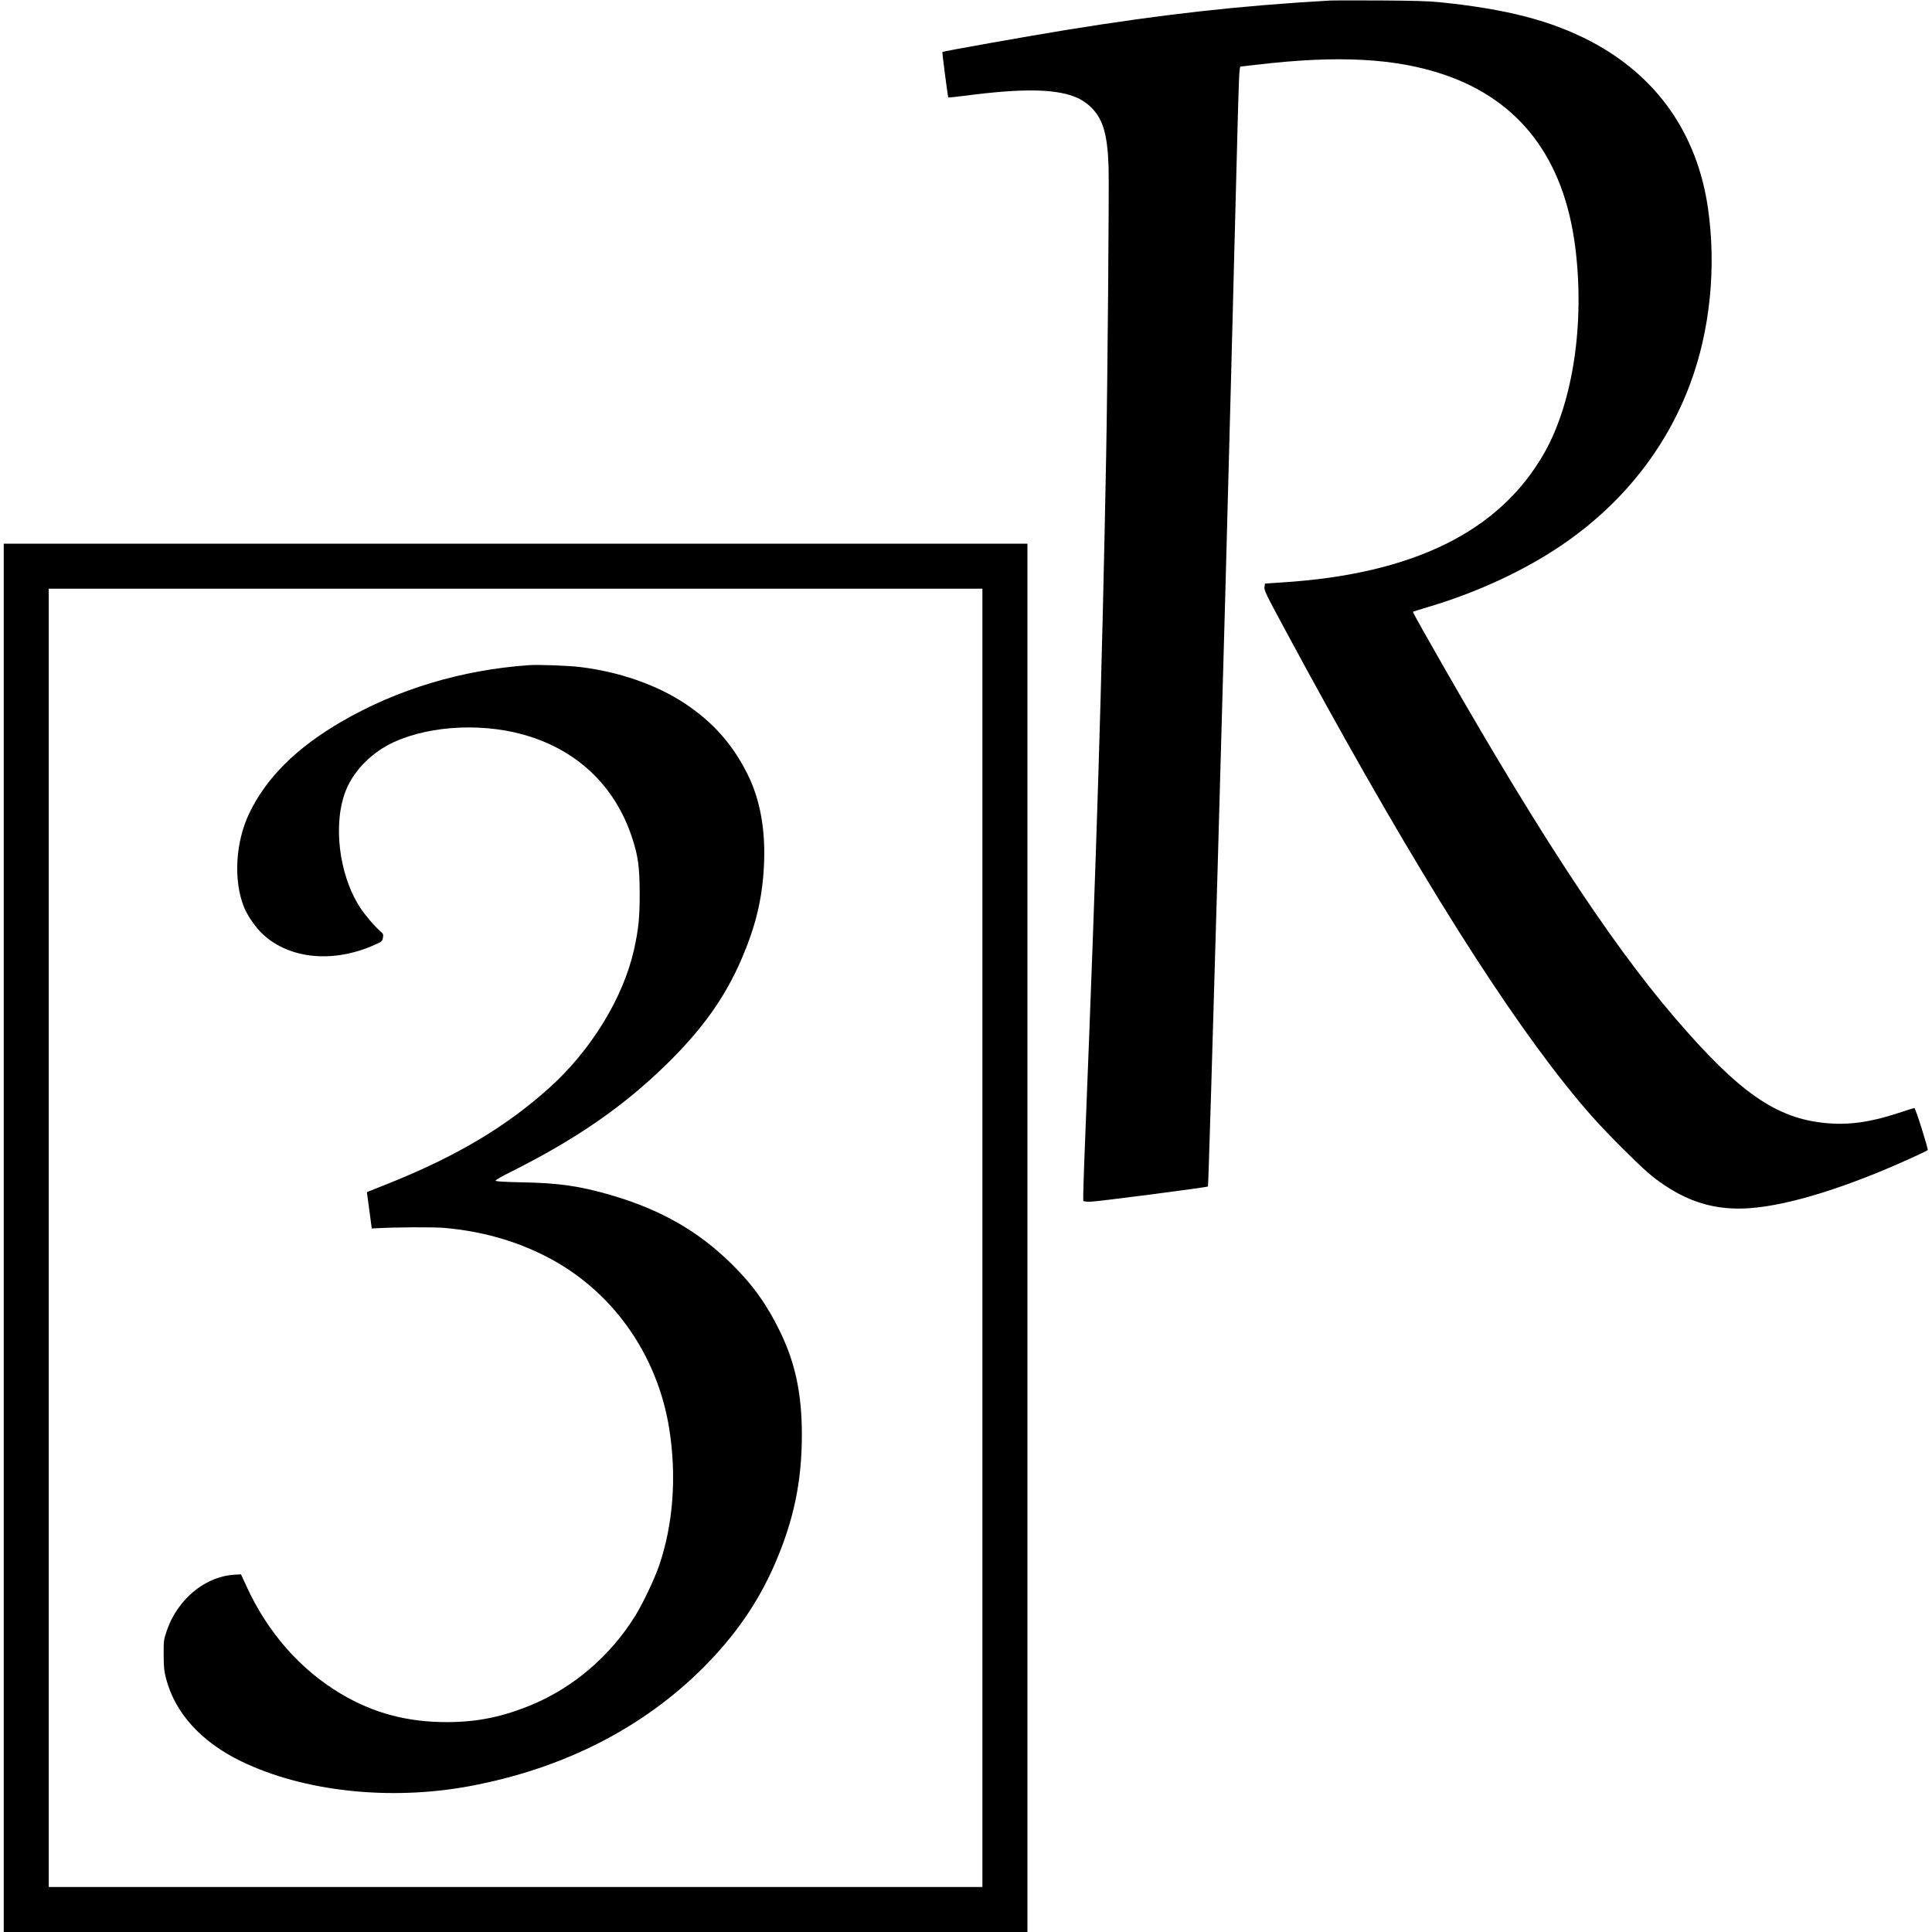 <?xml version="1.0" standalone="no"?>
<!DOCTYPE svg PUBLIC "-//W3C//DTD SVG 20010904//EN"
 "http://www.w3.org/TR/2001/REC-SVG-20010904/DTD/svg10.dtd">
<svg version="1.0" xmlns="http://www.w3.org/2000/svg"
 width="2061pt" height="2061pt" viewBox="0 0 2061 2061"
 preserveAspectRatio="xMidYMid meet">
<g transform="translate(0,2061) scale(0.1,-0.1)"
fill="#000000" stroke="none">
<path d="M14185 20604 c-963 -55 -1778 -146 -2820 -315 -365 -59 -1305 -226
-1312 -233 -4 -4 58 -480 63 -485 2 -3 80 5 172 17 639 84 1000 76 1218 -28
35 -17 88 -53 118 -80 139 -127 190 -291 202 -650 7 -194 -11 -2302 -26 -3090
-47 -2468 -99 -4145 -225 -7308 -14 -343 -22 -628 -19 -633 3 -5 35 -9 72 -9
66 0 1248 153 1258 163 9 8 182 6080 249 8717 8 327 22 854 30 1170 8 316 22
834 30 1150 20 795 25 910 39 910 6 0 85 9 176 20 865 102 1477 69 1994 -106
809 -275 1280 -894 1400 -1839 103 -806 -22 -1649 -325 -2188 -472 -842 -1396
-1301 -2799 -1390 l-185 -12 -6 -37 c-5 -34 12 -70 206 -430 1231 -2287 2223
-3897 3004 -4878 216 -270 353 -424 600 -671 248 -247 323 -313 461 -405 284
-190 567 -266 899 -243 428 29 1064 229 1771 554 69 32 129 61 134 66 9 8
-130 449 -142 449 -5 0 -82 -24 -173 -54 -292 -97 -530 -130 -769 -107 -532
49 -927 324 -1611 1121 -717 835 -1535 2092 -2688 4133 -62 110 -111 200 -109
201 2 2 82 26 178 55 517 155 1018 388 1415 659 637 434 1106 1023 1364 1714
214 572 282 1245 191 1878 -115 795 -547 1410 -1251 1779 -422 221 -900 345
-1609 417 -112 12 -287 17 -635 19 -264 1 -507 1 -540 -1z"/>
<path d="M40 7405 l0 -7405 5460 0 5460 0 0 7405 0 7405 -5460 0 -5460 0 0
-7405z m10440 0 l0 -6925 -4980 0 -4980 0 0 6925 0 6925 4980 0 4980 0 0
-6925z"/>
<path d="M5640 13514 c-719 -51 -1403 -257 -2000 -604 -478 -278 -798 -596
-980 -974 -149 -310 -172 -720 -56 -1006 38 -92 128 -221 204 -290 288 -265
759 -306 1198 -105 67 30 72 35 79 71 6 36 4 41 -27 69 -65 56 -161 170 -216
253 -230 352 -295 910 -147 1263 88 209 281 400 508 503 406 185 996 208 1461
55 526 -172 901 -544 1076 -1066 67 -201 83 -318 84 -603 0 -263 -12 -380 -60
-598 -115 -516 -457 -1074 -904 -1477 -466 -418 -989 -729 -1720 -1022 -102
-40 -194 -78 -206 -82 l-20 -9 26 -193 26 -194 40 2 c204 12 621 14 735 4 386
-34 743 -132 1070 -297 706 -354 1200 -1040 1328 -1844 81 -508 43 -1024 -109
-1465 -49 -142 -173 -403 -254 -533 -262 -423 -654 -760 -1098 -946 -311 -130
-585 -187 -908 -187 -425 -1 -787 96 -1135 303 -433 258 -780 654 -1005 1145
l-59 128 -63 -3 c-212 -11 -419 -123 -569 -309 -75 -95 -120 -176 -161 -293
-32 -93 -32 -99 -32 -255 1 -138 5 -173 27 -257 97 -366 376 -672 802 -878
665 -322 1581 -422 2430 -265 995 184 1846 615 2496 1264 337 337 583 692 758
1091 207 474 295 889 295 1395 0 431 -68 758 -228 1090 -140 291 -289 501
-515 725 -357 355 -765 588 -1301 743 -323 94 -552 127 -930 134 -192 4 -287
9 -292 17 -5 7 57 43 170 99 693 348 1193 694 1651 1142 387 379 628 718 805
1132 147 343 217 633 235 976 21 386 -39 720 -178 995 -160 316 -361 543 -660
744 -301 201 -710 344 -1130 393 -127 15 -439 26 -541 19z"/>
</g>
</svg>

